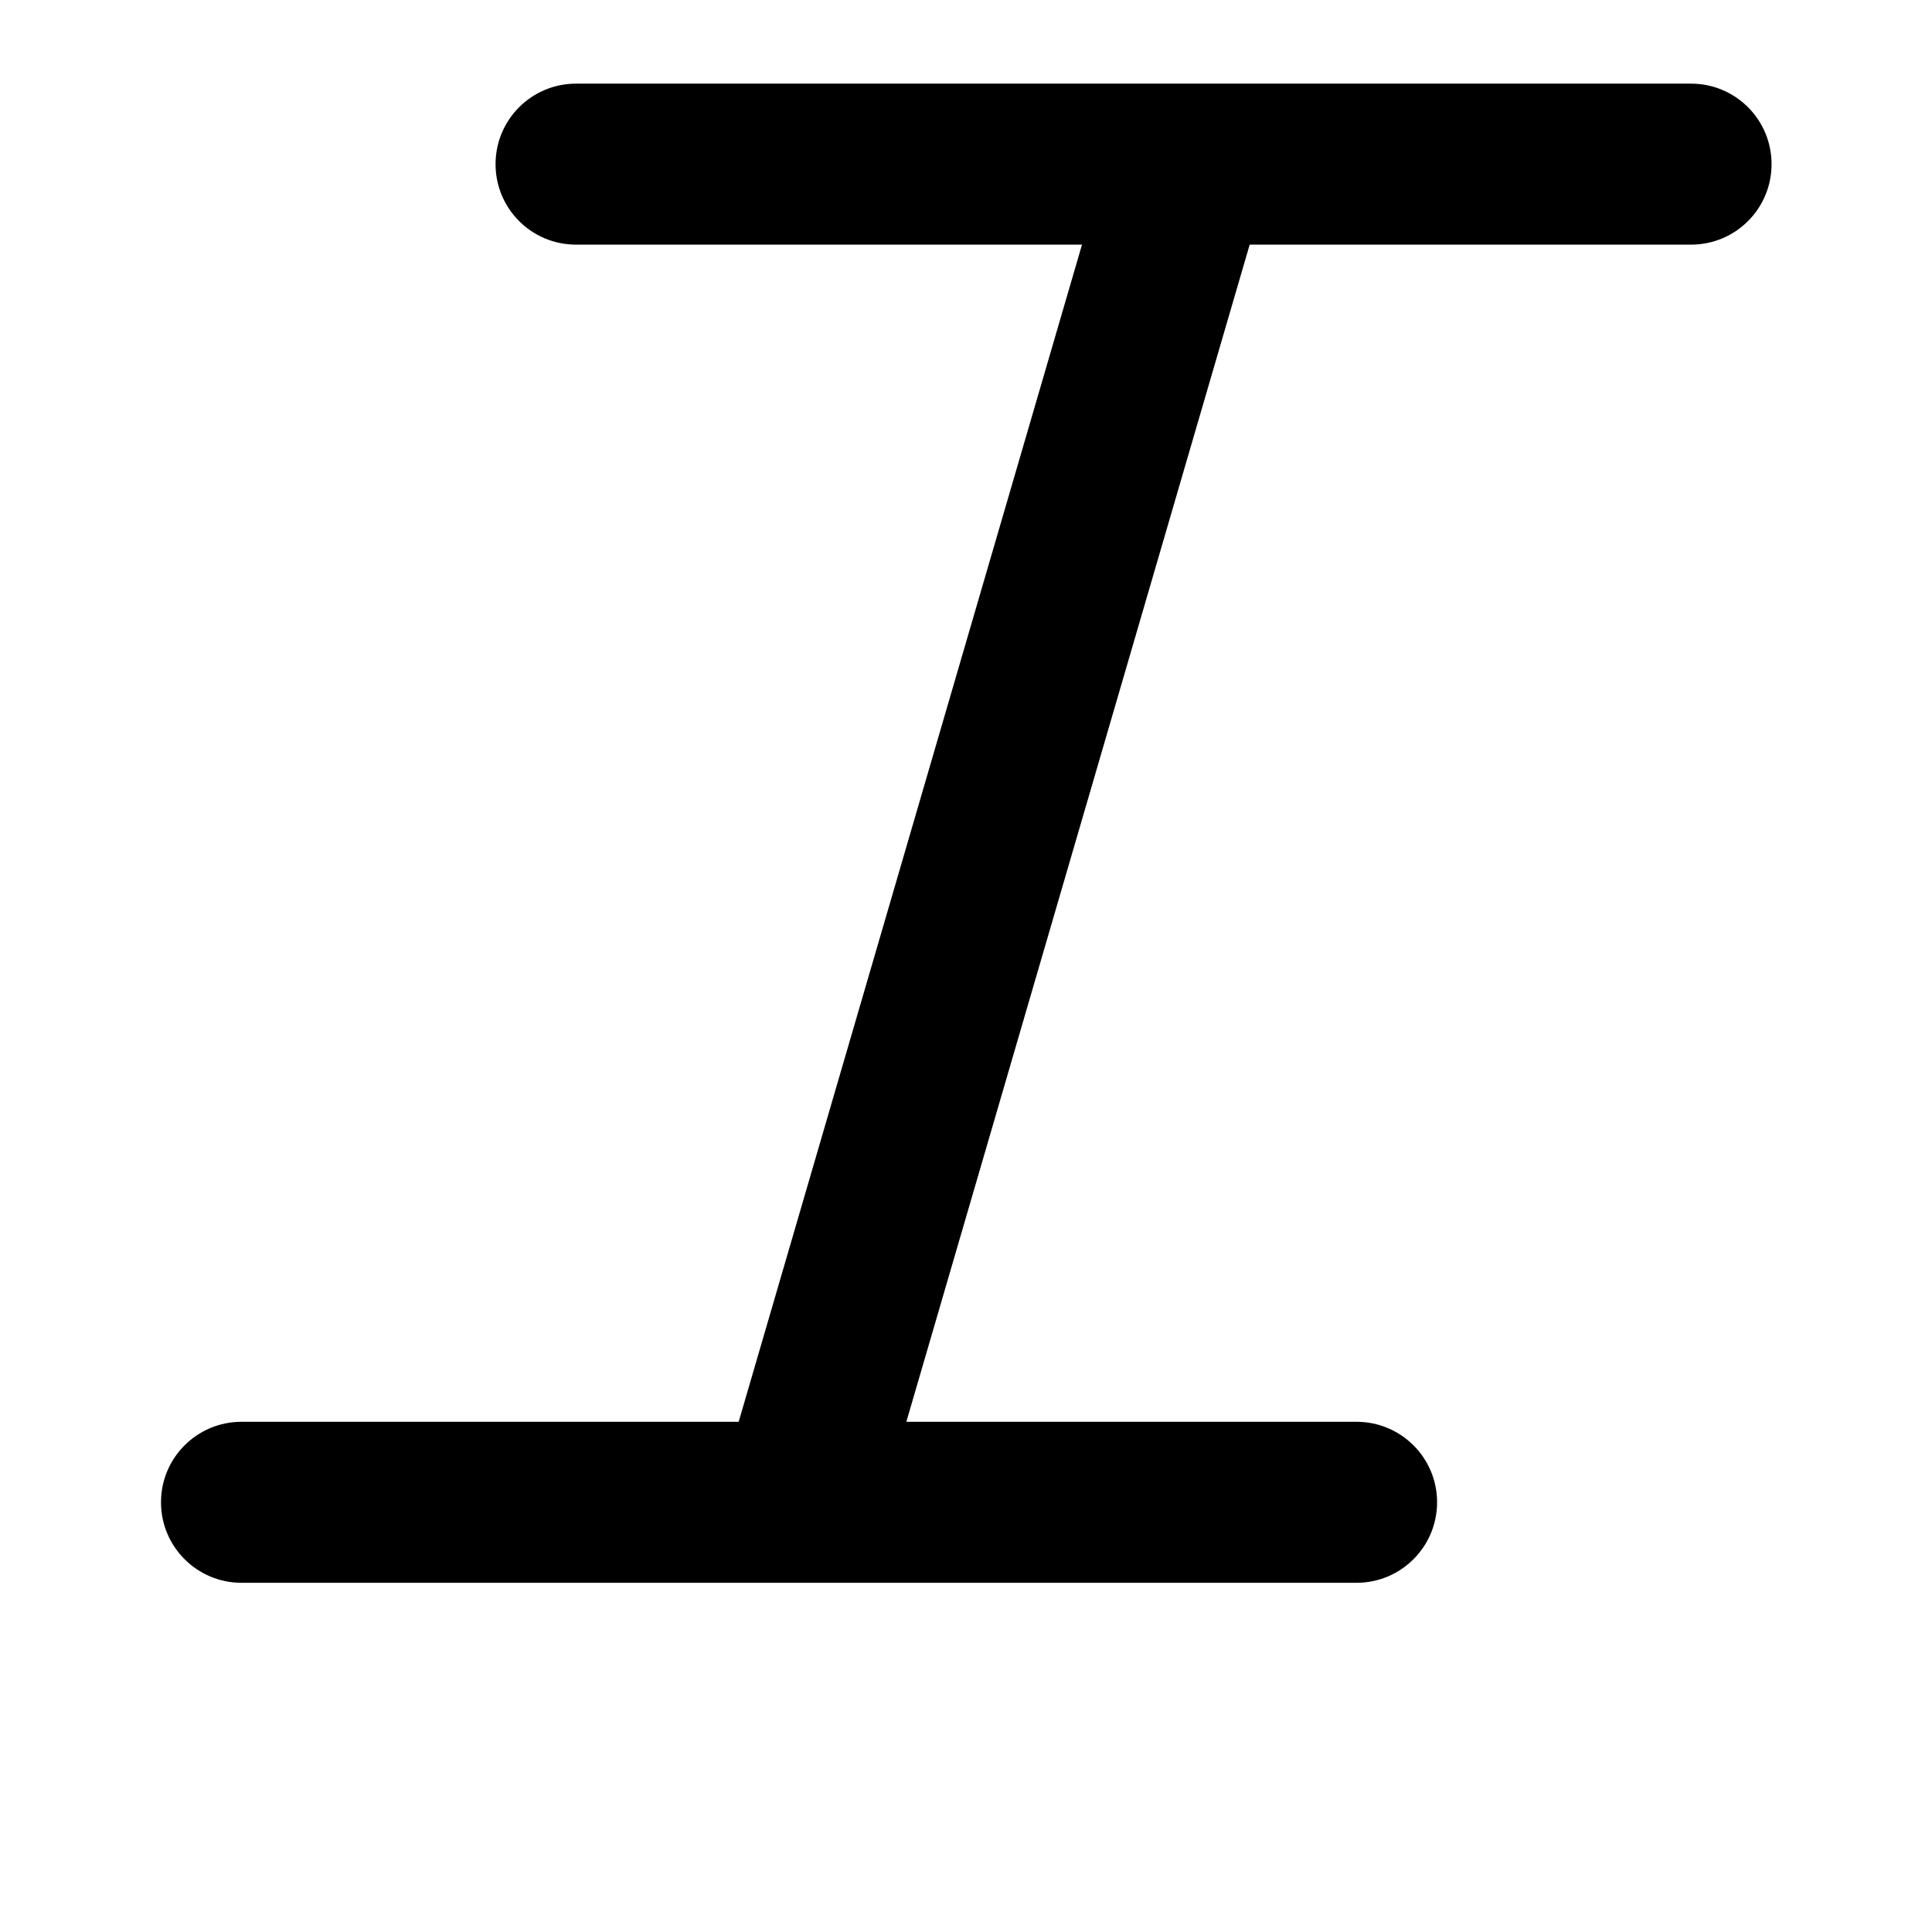 <svg width="24" height="24" viewBox="0 0 24 24" fill="none" xmlns="http://www.w3.org/2000/svg">
<path d="M21.007 1.039H14.796C14.781 1.039 14.766 1.039 14.751 1.039H7.156C6.603 1.039 6.156 1.487 6.156 2.039C6.156 2.592 6.603 3.039 7.156 3.039H13.441L9.176 17.662H3C2.448 17.662 2 18.109 2 18.662C2 19.214 2.448 19.662 3 19.662H9.904C9.919 19.662 9.934 19.662 9.949 19.662H16.852C17.404 19.662 17.852 19.214 17.852 18.662C17.852 18.109 17.404 17.662 16.852 17.662H11.259L15.524 3.039H21.007C21.56 3.039 22.007 2.592 22.007 2.039C22.007 1.487 21.56 1.039 21.007 1.039Z" fill="black"/>
</svg>
